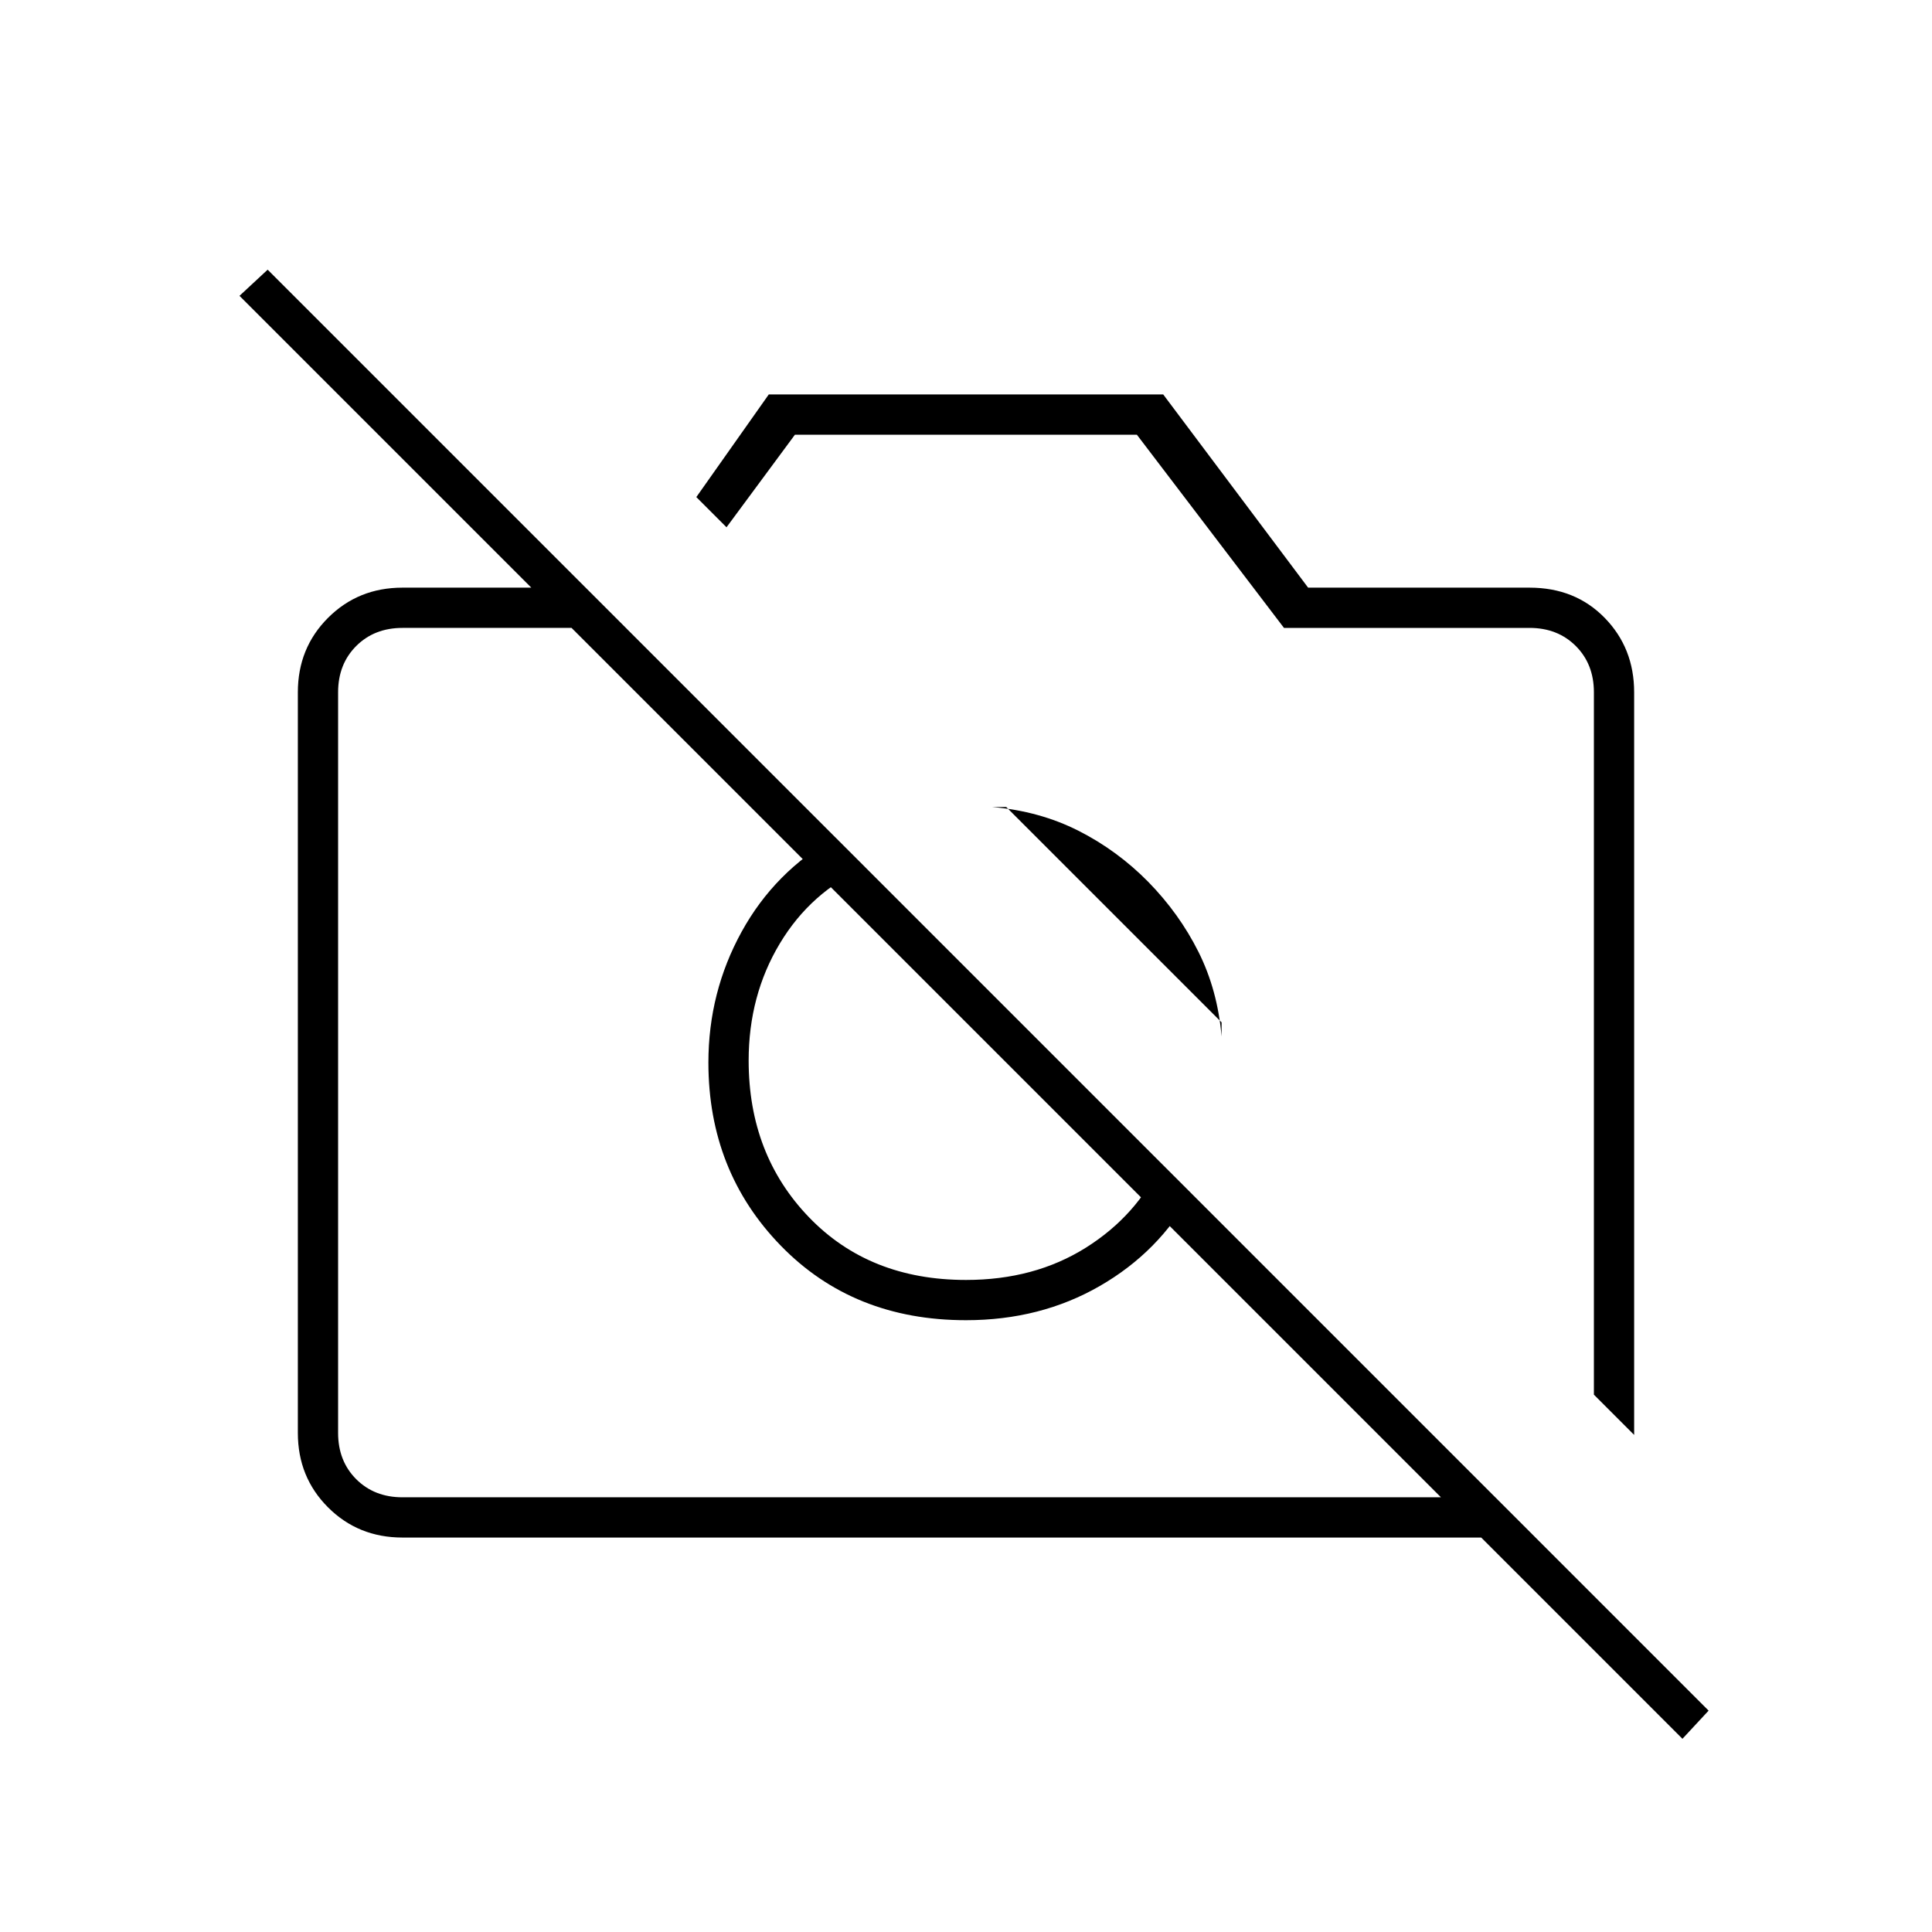 <svg xmlns="http://www.w3.org/2000/svg" height="20" viewBox="0 -960 960 960" width="20"><path d="m812-247-20-20v-349q0-14-9-23t-23-9H638l-73.1-96H395l-34 46-15-15 36-51h196l72 96h110q22.7 0 37.35 15Q812-638 812-616v369Zm-612 51q-22 0-37-15t-15-37v-368q0-22 15-37t37-15h91l20 20H200q-14 0-23 9t-9 23v368q0 14 9 23t23 9h543l20 20H200Zm392-171q-16 29-45.5 46T480-304q-56 0-92-37t-36-91q0-35 16.5-65t46.5-47l15 15q-27 12-42.5 37.81Q372-465.39 372-433q0 46.74 30 77.87Q432-324 480-324q34 0 59.5-16t37.5-42l15 15Zm-21.37-154.74Q586-506 595.5-487.04 605-468.08 607-445v-7L500-559h-7q23.52 2 42.86 11.79t34.77 25.47ZM836-96 119-813l14-13 716 716-13 14ZM500-432Zm76-51Z"/></svg>